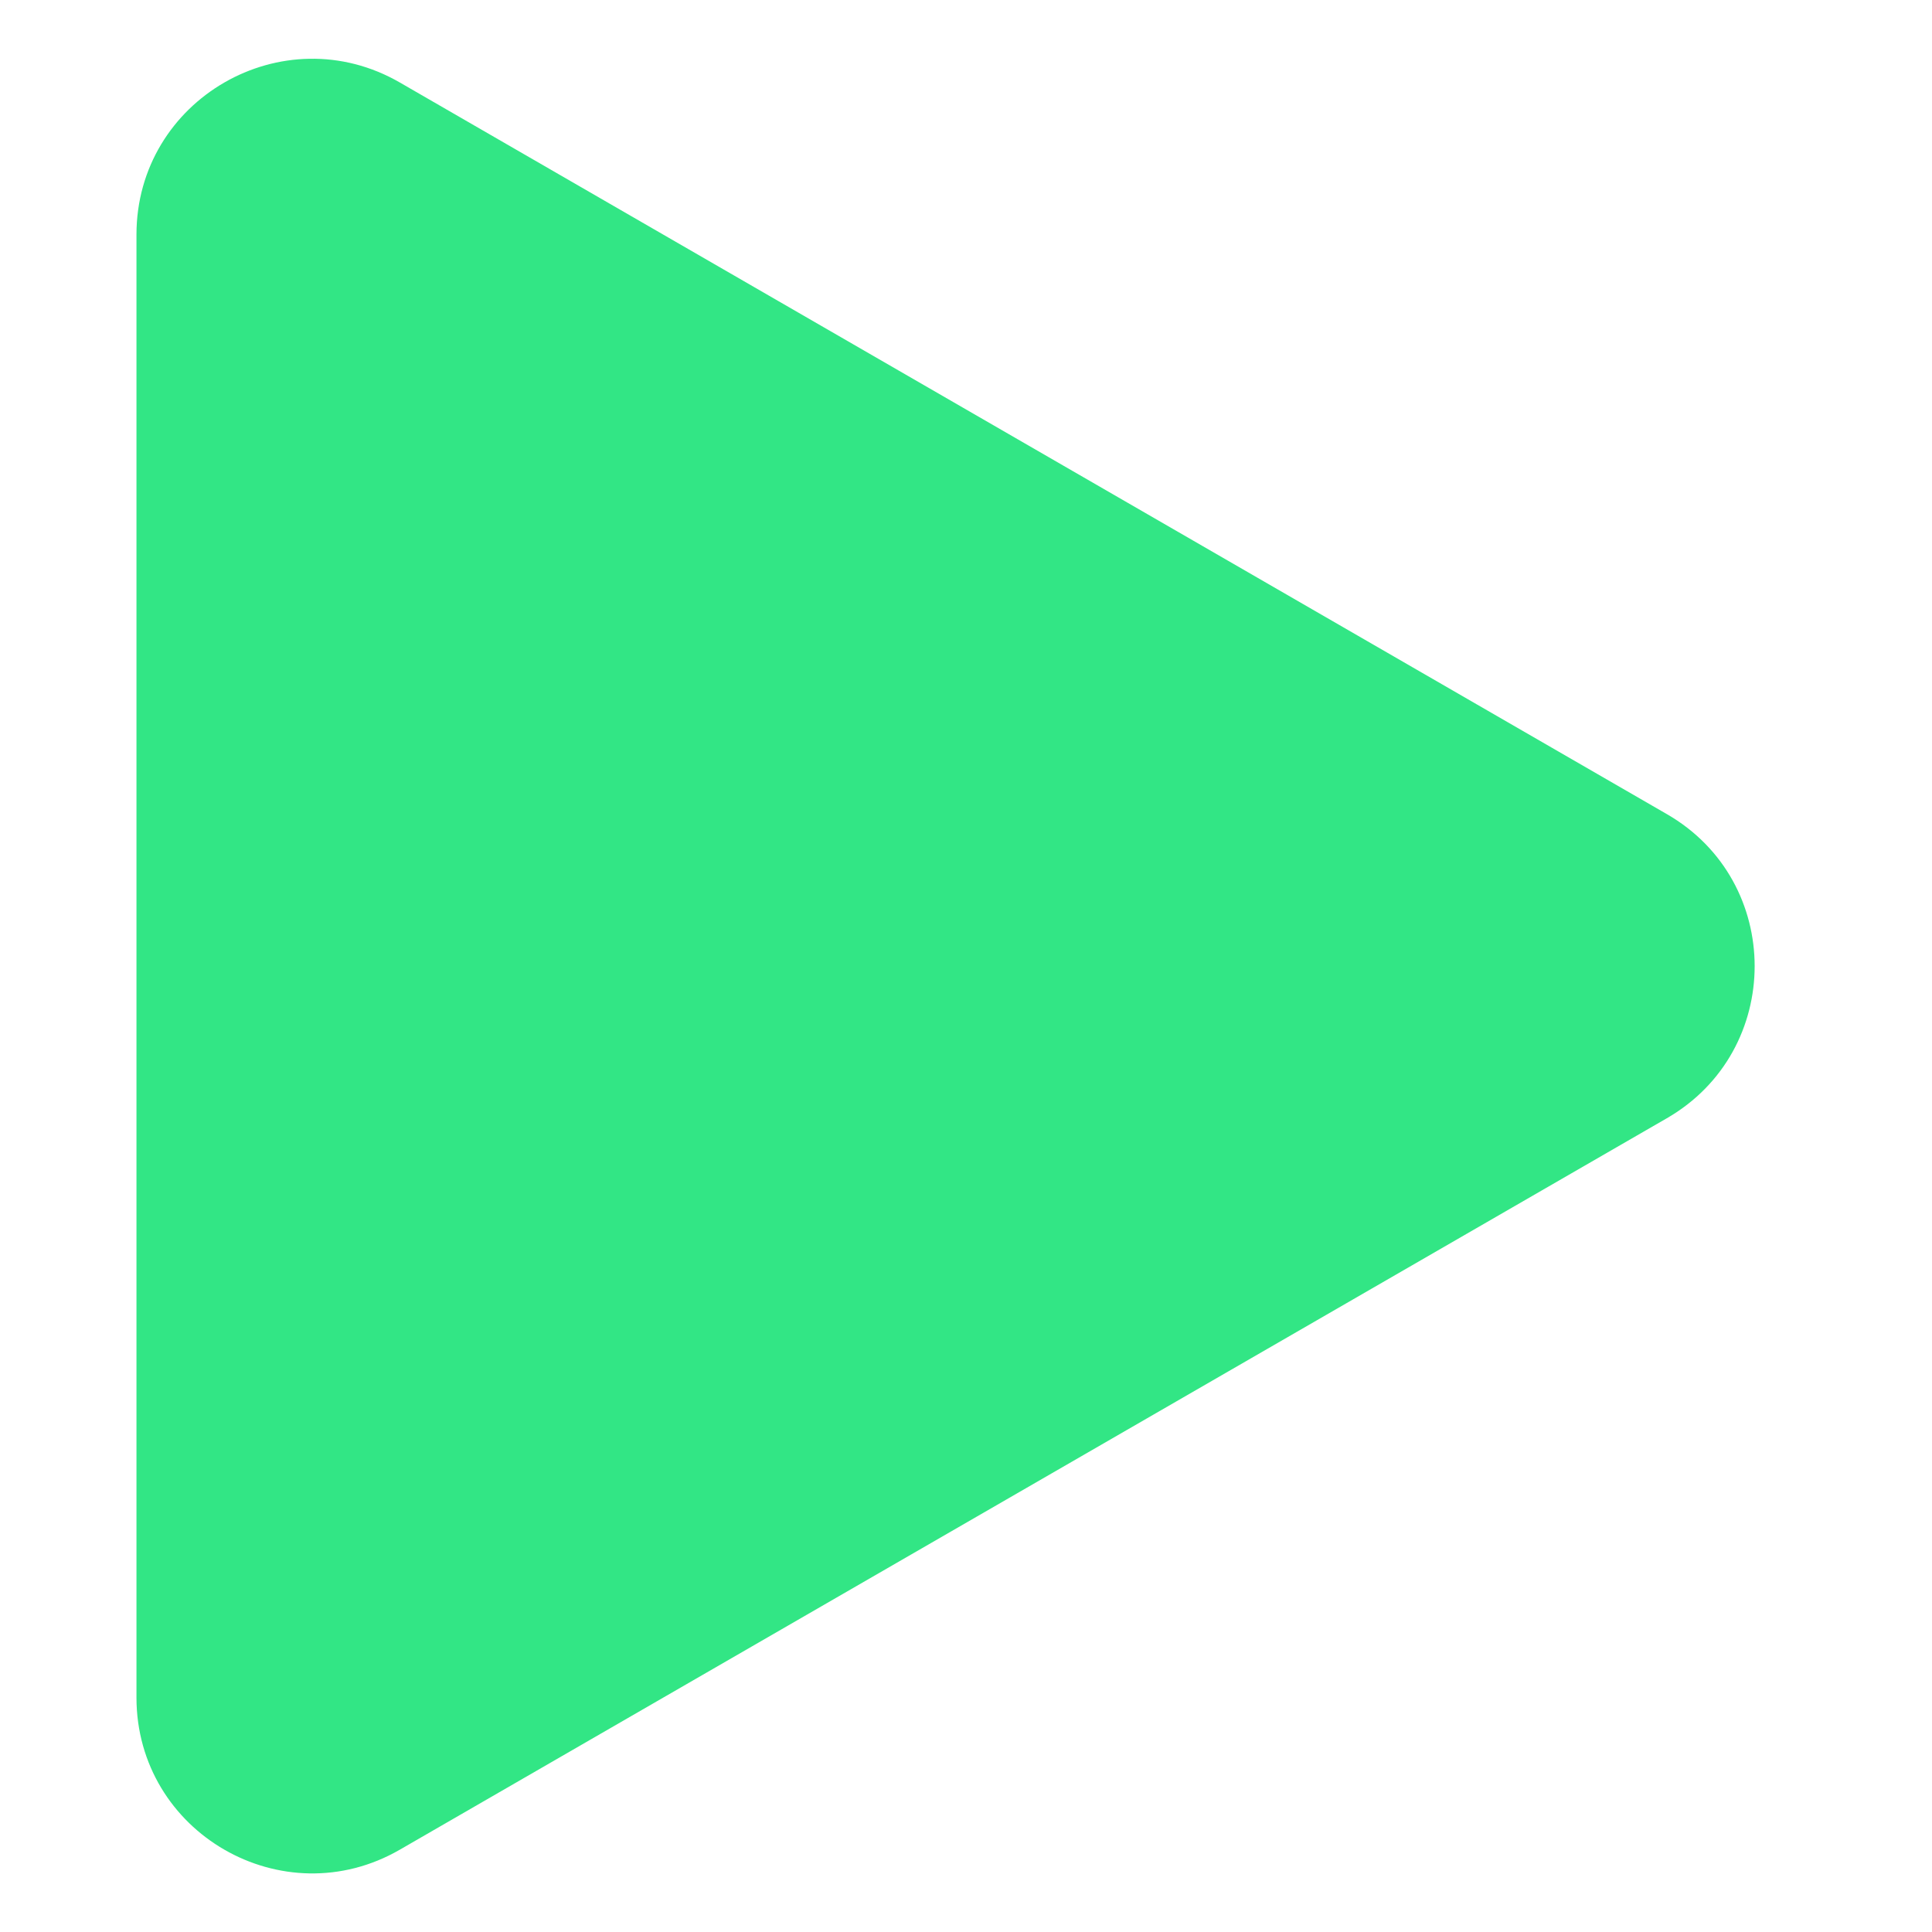 <svg width="11" height="11" viewBox="0 0 11 11" fill="none" xmlns="http://www.w3.org/2000/svg"><g clip-path="url(#clip0_715_7891)"><path d="M9.49 6.367C10.157 5.982 10.157 5.019 9.49 4.635L2.277 0.47C1.611 0.085 0.777 0.566 0.777 1.336L0.777 9.665C0.777 10.435 1.611 10.916 2.277 10.531L9.49 6.367Z" fill="#32e685"></path></g><defs><clipPath id="clip0_715_7891"><rect width="10.47" height="10.47" fill="#32e685" transform="matrix(-4.37114e-08 -1 -1 4.37114e-08 10.47 10.735)"></rect></clipPath></defs></svg>